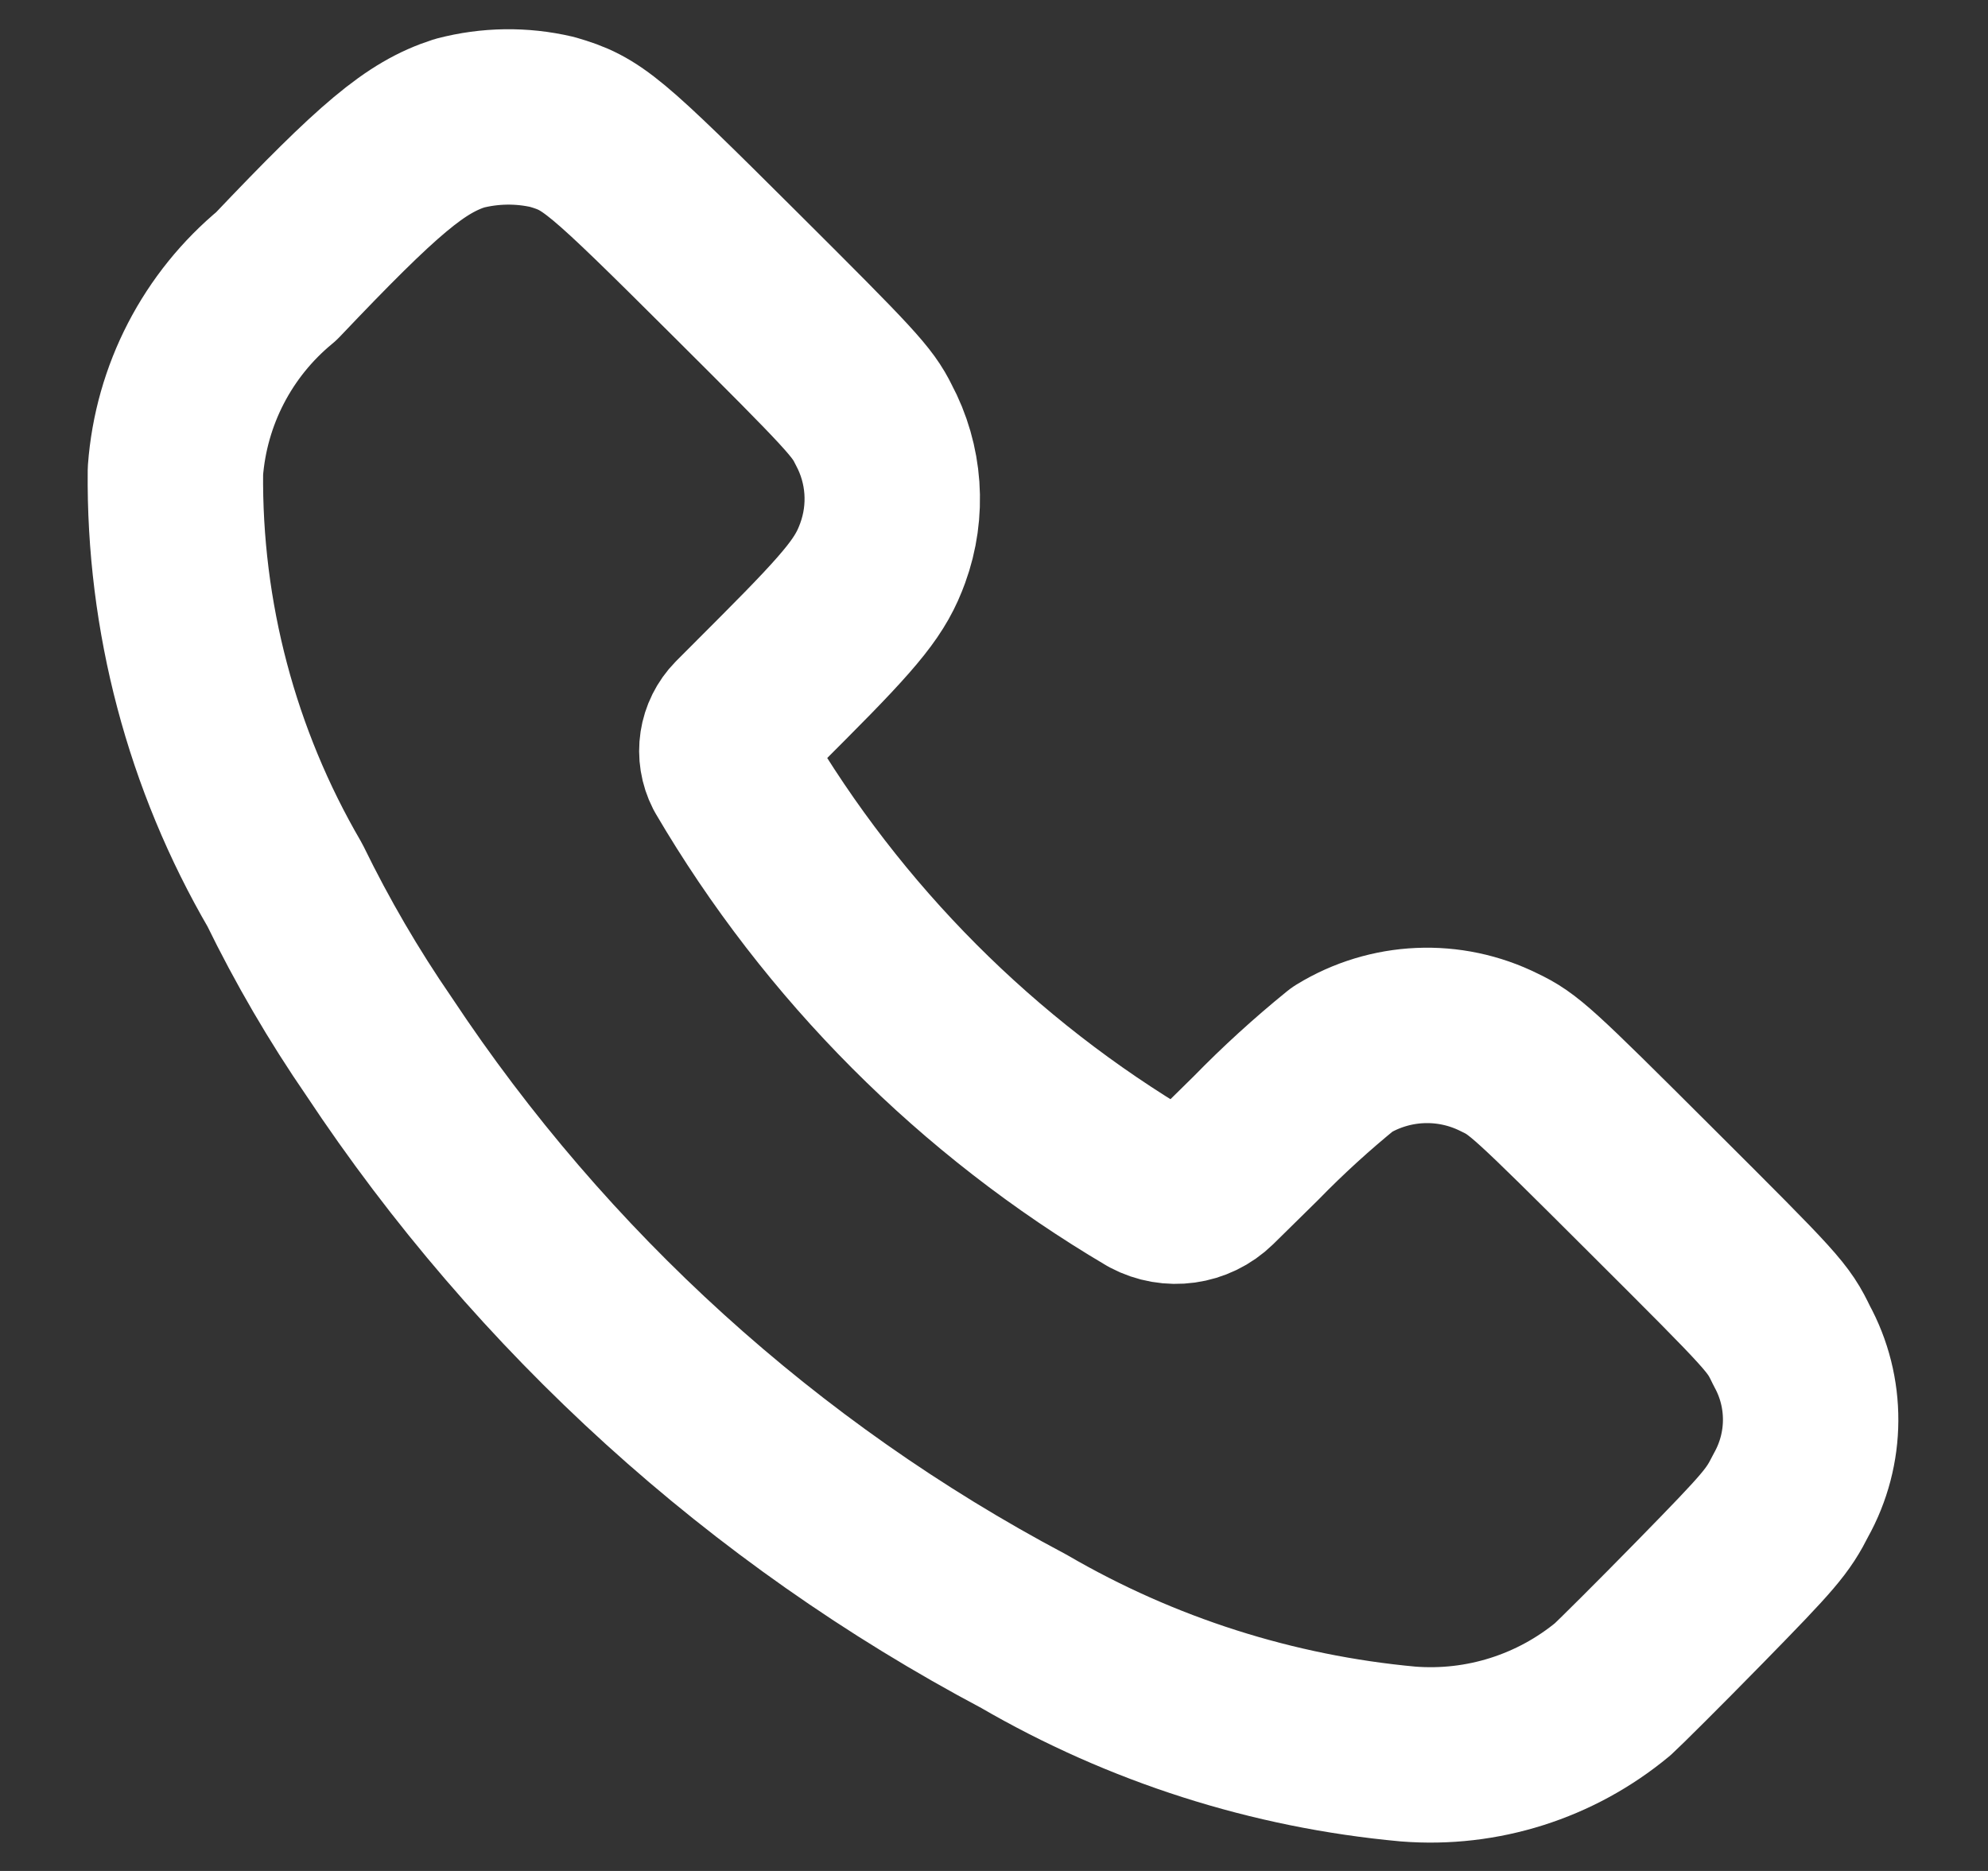 <svg width="17" height="16" viewBox="0 0 17 16" fill="none" xmlns="http://www.w3.org/2000/svg">
<rect x="0" y="0" width="17" height="16" fill="#333333" stroke="none"/>
<path fill-rule="evenodd" clip-rule="evenodd" d="M2.363 2.362C3.243 1.435 3.554 1.175 3.929 1.054C4.189 0.986 4.461 0.982 4.722 1.043C5.066 1.143 5.157 1.219 6.285 2.343C7.276 3.33 7.375 3.437 7.47 3.63C7.652 3.969 7.68 4.369 7.548 4.73C7.448 5.005 7.306 5.187 6.705 5.79L6.313 6.183C6.21 6.288 6.186 6.446 6.253 6.577C7.124 8.063 8.36 9.302 9.843 10.177C10.014 10.268 10.225 10.239 10.363 10.104L10.74 9.733C10.973 9.494 11.22 9.269 11.479 9.059C11.887 8.809 12.394 8.787 12.821 9C13.03 9.1 13.099 9.162 14.121 10.182C15.175 11.233 15.205 11.266 15.321 11.507C15.54 11.906 15.537 12.389 15.315 12.786C15.202 13.01 15.133 13.091 14.54 13.697C14.182 14.063 13.845 14.397 13.791 14.446C13.302 14.851 12.675 15.05 12.041 15C10.883 14.894 9.762 14.536 8.756 13.951C6.53 12.771 4.634 11.052 3.242 8.951C2.939 8.511 2.67 8.049 2.436 7.569C1.81 6.495 1.487 5.272 1.5 4.029C1.548 3.379 1.86 2.776 2.363 2.362Z" stroke="white" stroke-width="1.5" stroke-linecap="round" stroke-linejoin="round"/>
</svg>
